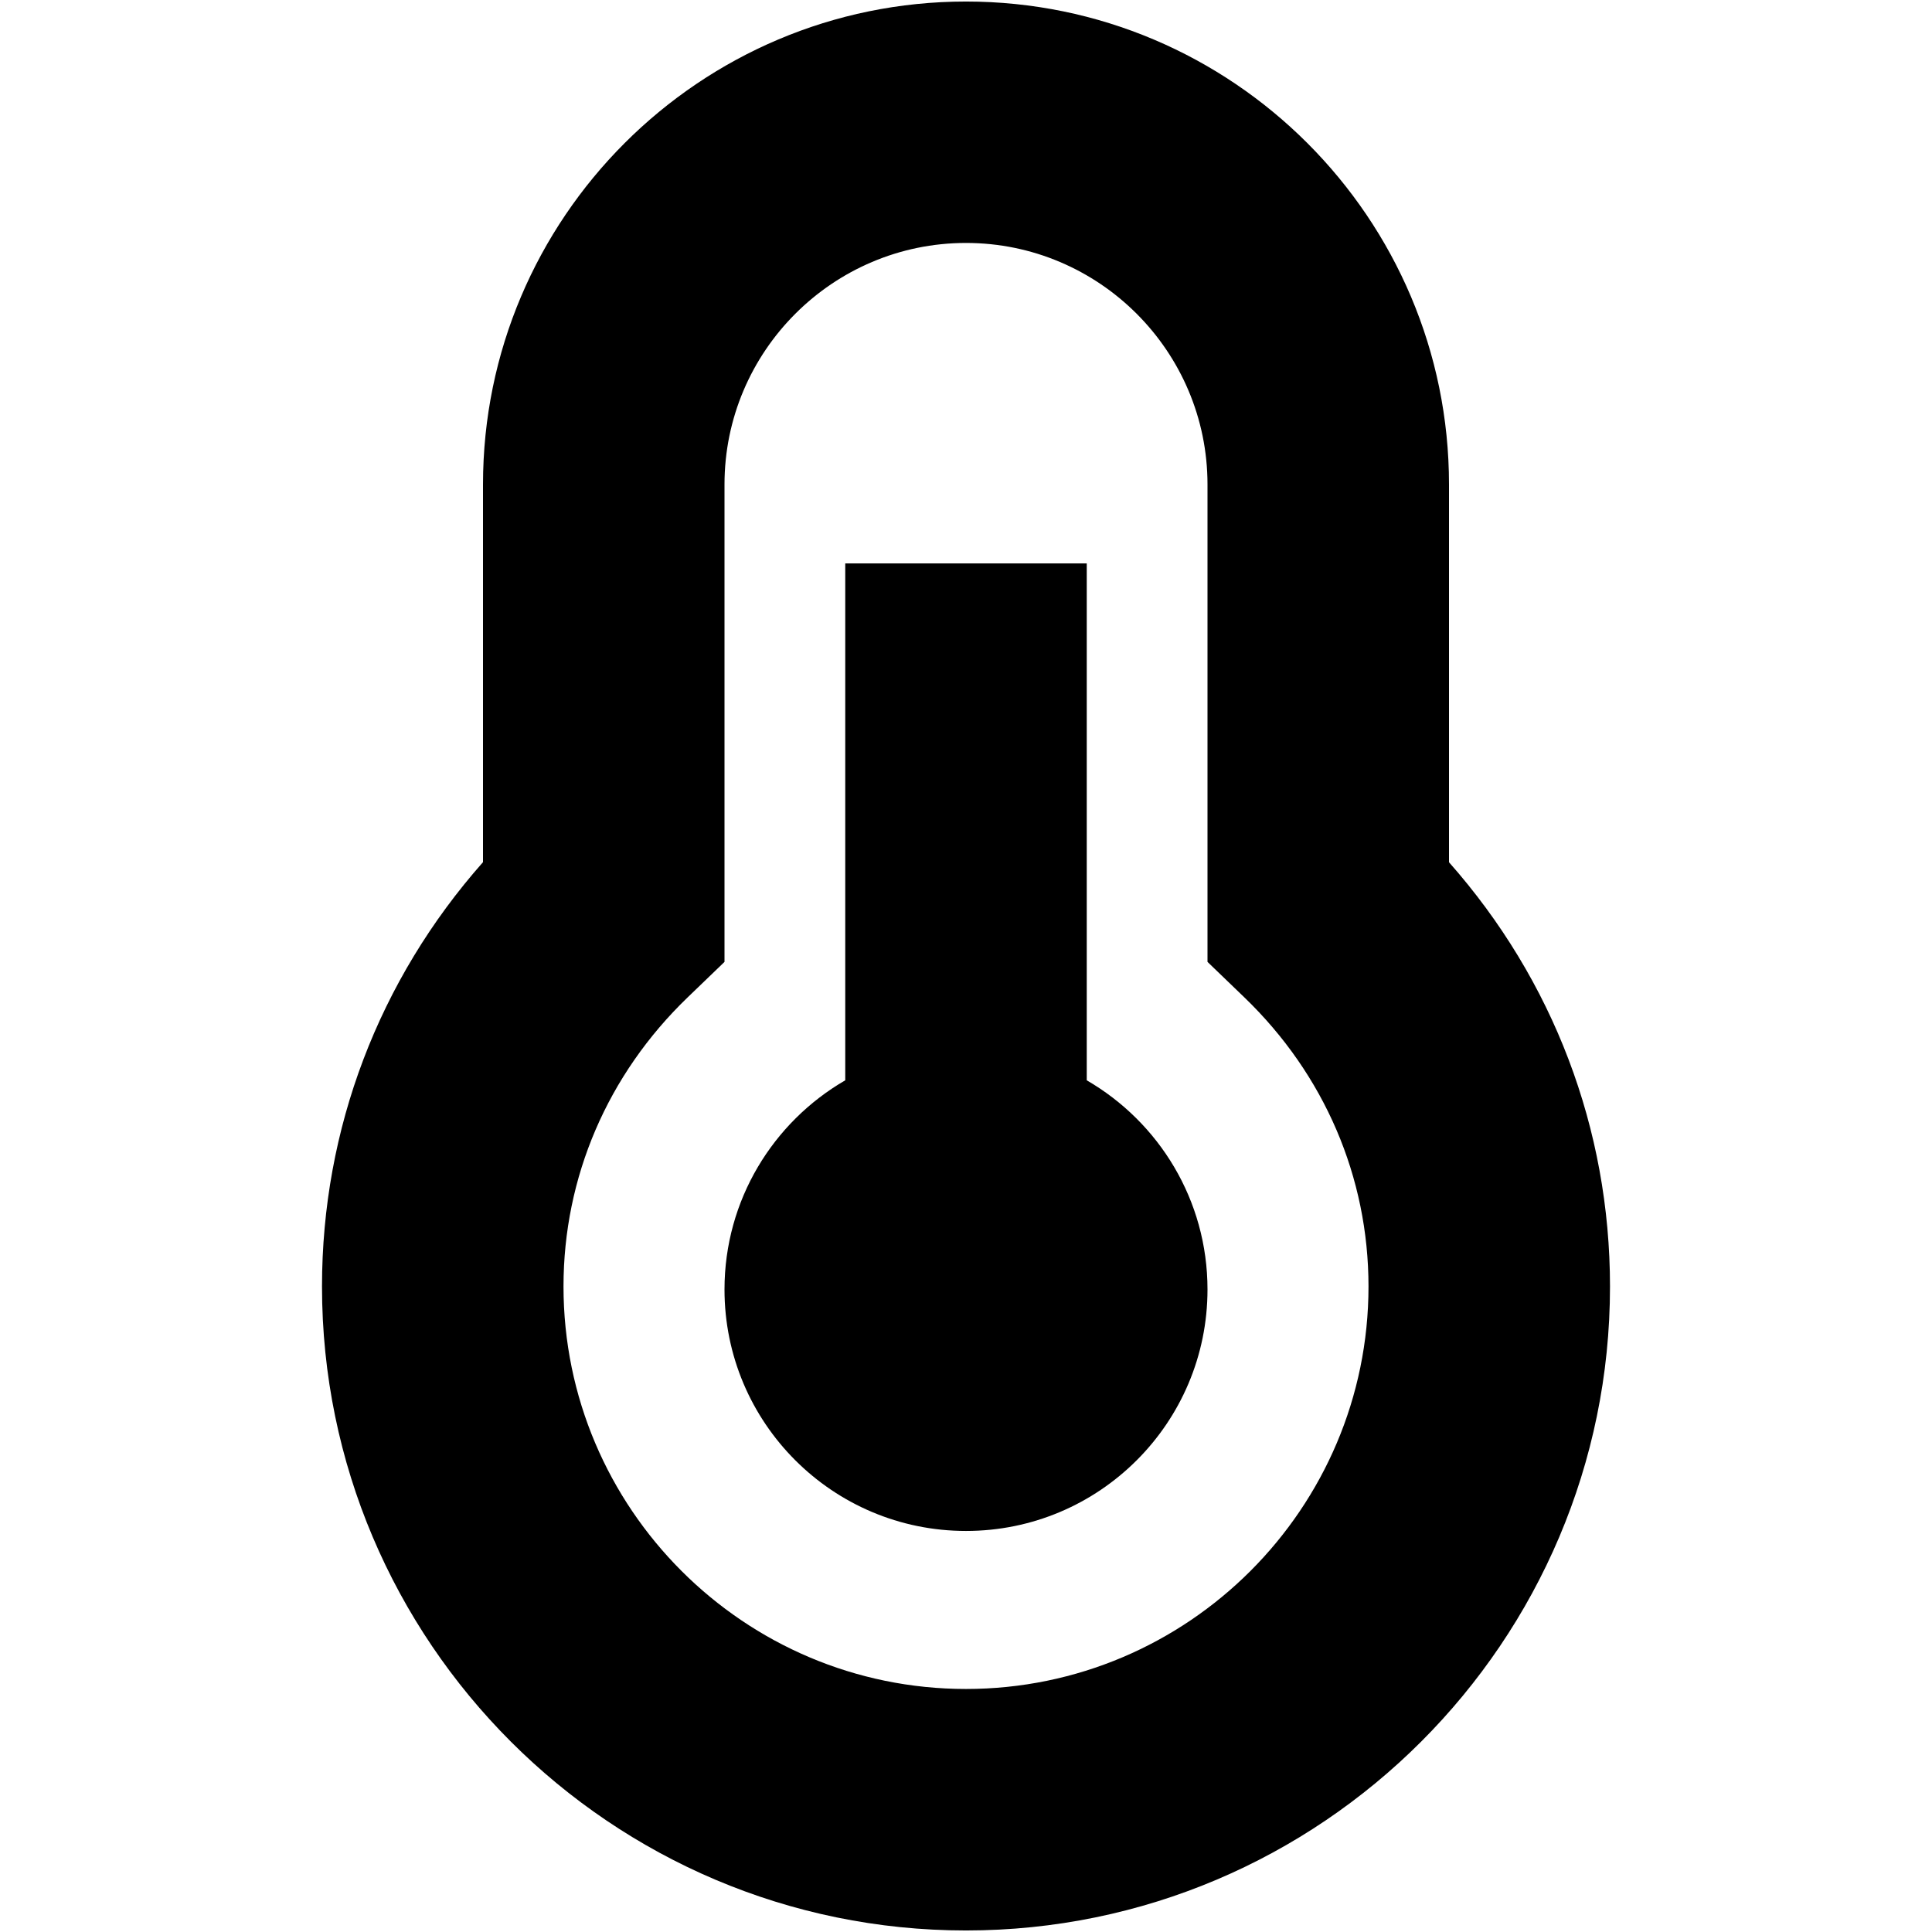 <?xml version="1.0" encoding="UTF-8"?>
<svg xmlns="http://www.w3.org/2000/svg" id="Layer_1" data-name="Layer 1" viewBox="0 0 24 24">
  <path d="m15,16.018c0,1.657-1.343,3-3,3s-3-1.343-3-3c0-1.11.604-2.079,1.5-2.598v-6.421h3v6.421c.896.519,1.5,1.487,1.5,2.598Zm5-.037c0,4.411-3.589,8-8,8s-8-3.589-8-8c0-1.959.706-3.808,2-5.271v-4.692C6,2.71,8.691.019,12,.019s6,2.691,6,6v4.692c1.294,1.463,2,3.312,2,5.271Zm-3,0c0-1.357-.547-2.632-1.541-3.59l-.459-.442v-5.931c0-1.654-1.346-3-3-3s-3,1.346-3,3v5.931l-.459.442c-.994.958-1.541,2.232-1.541,3.59,0,2.757,2.243,5,5,5s5-2.243,5-5Z"/>
</svg>
